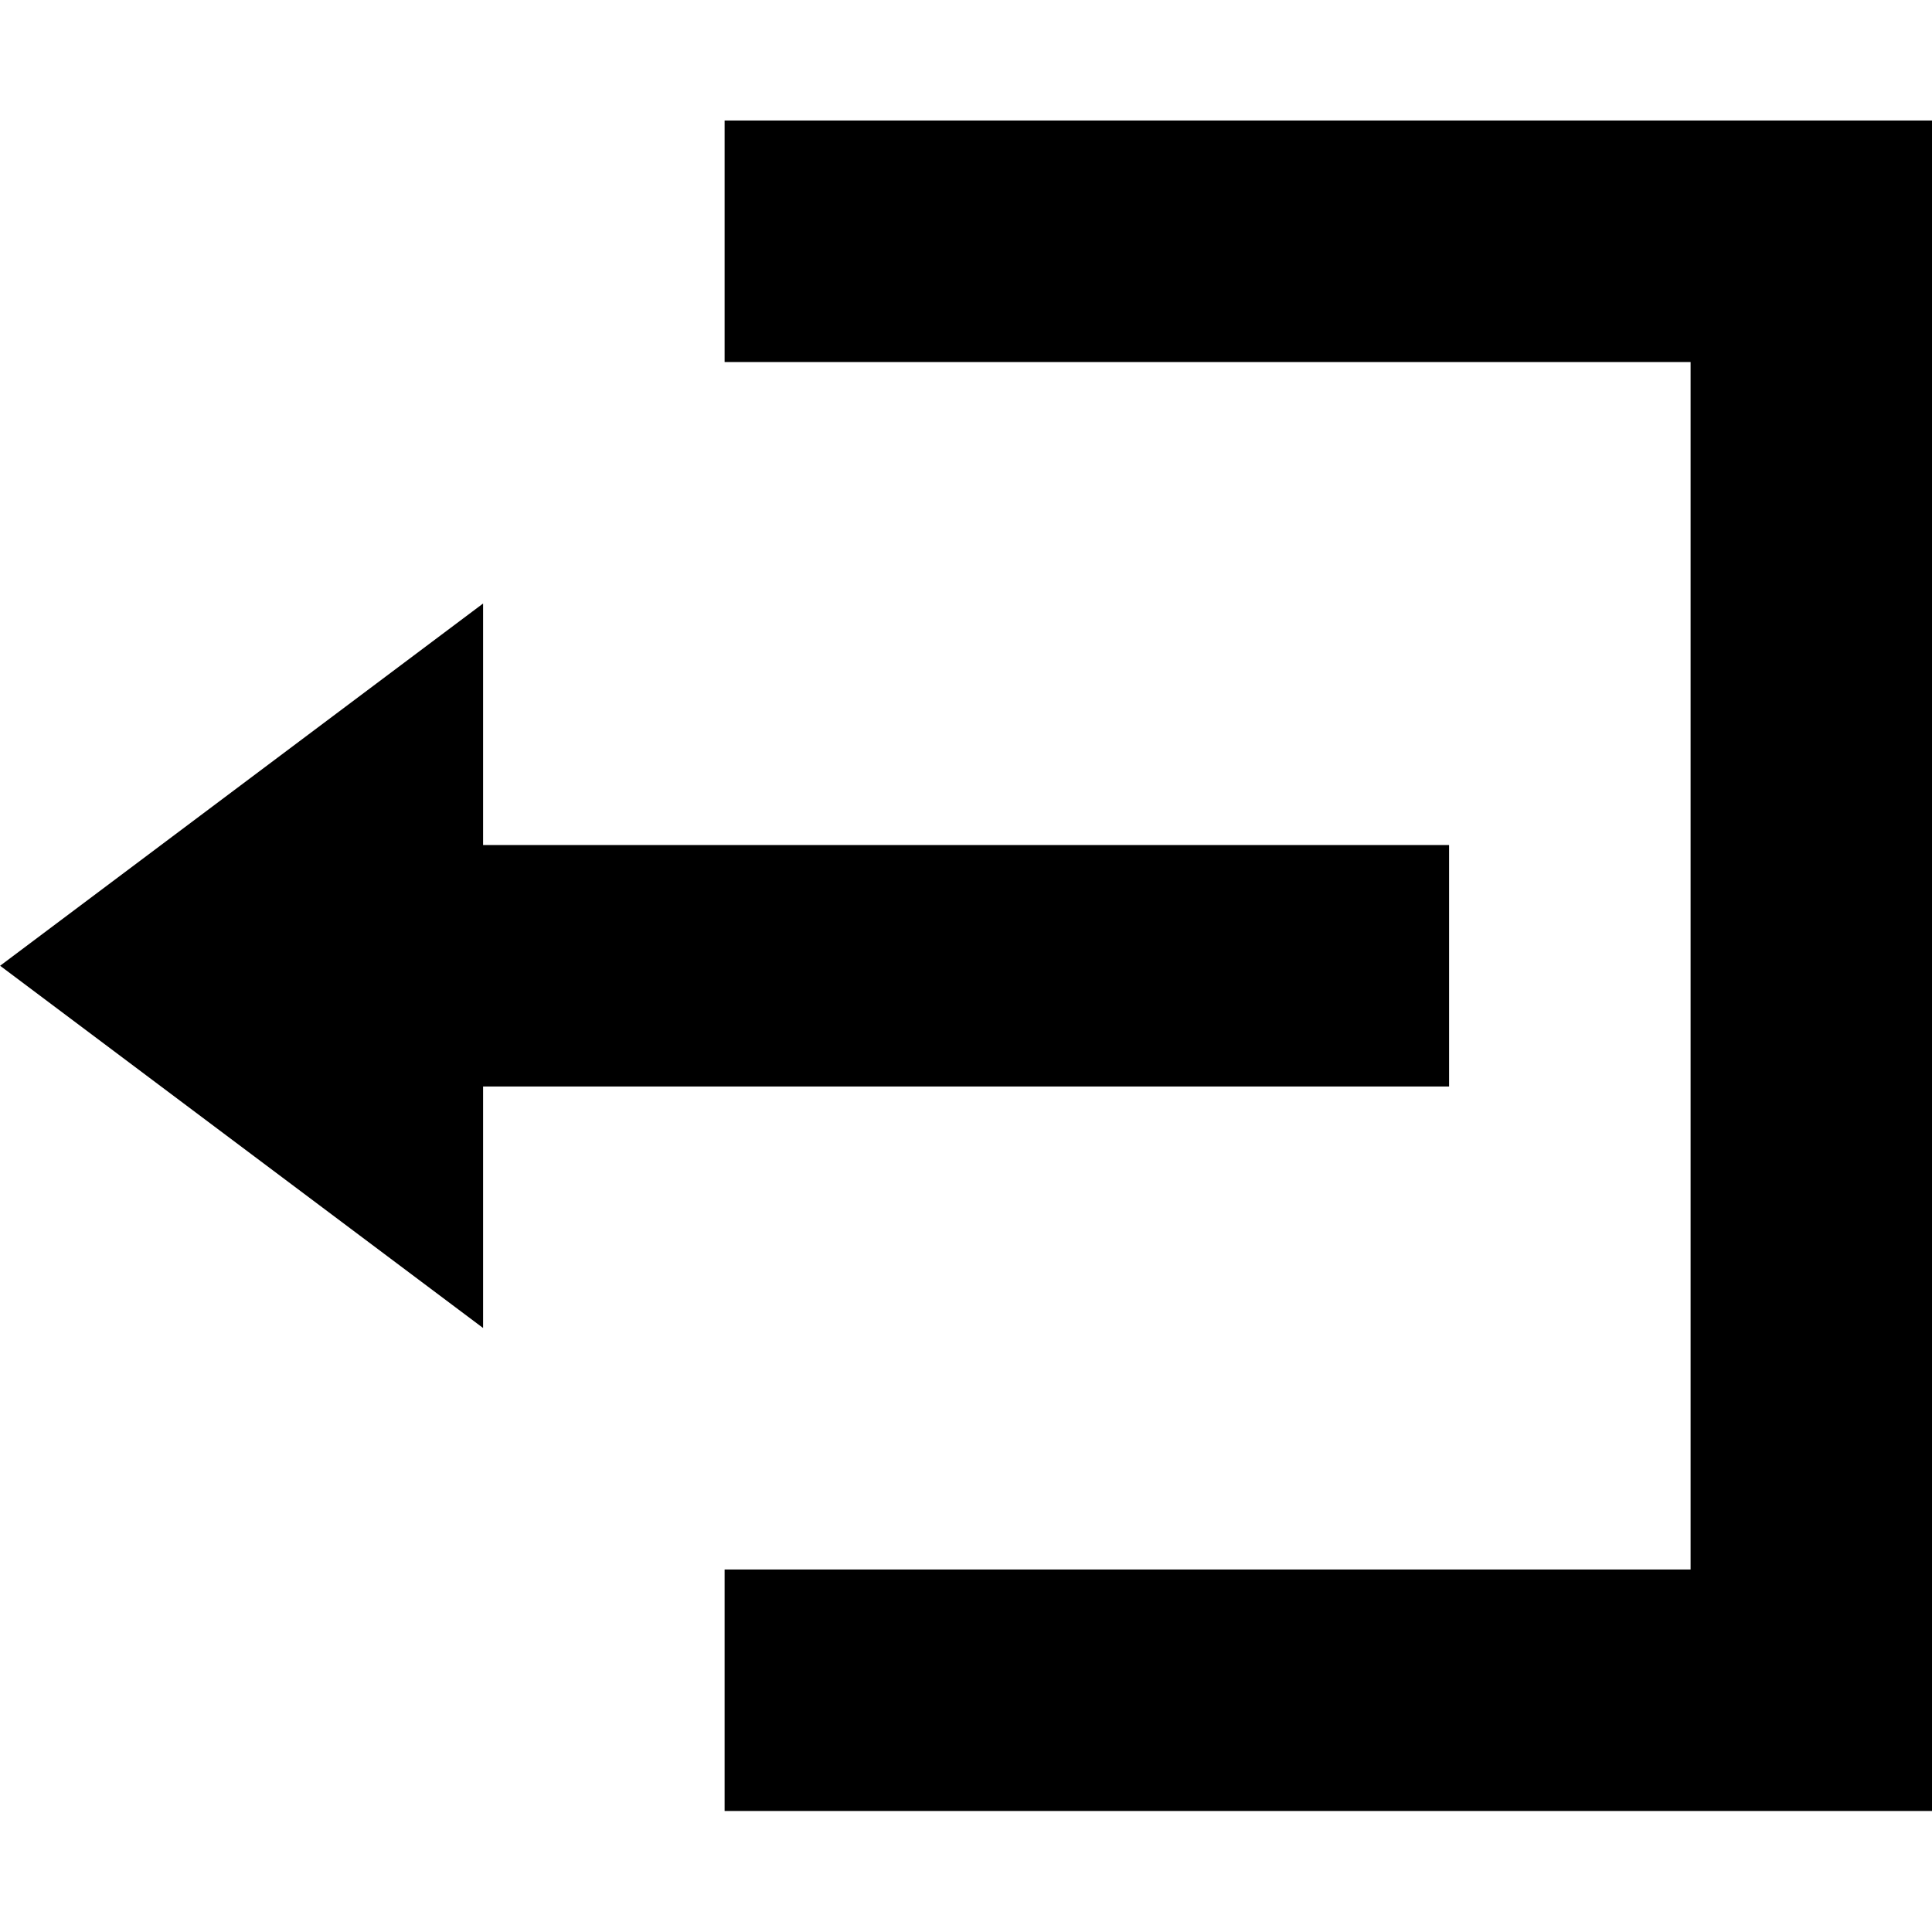 <svg width="25" height="25" viewBox="0 0 126 112" fill="none" xmlns="http://www.w3.org/2000/svg">
<path d="M47.257 0.859V16.609H110.256V95.359H47.257V111.108H126.006V0.859H47.257ZM31.506 32.359L0.007 55.984L31.506 79.609V63.859H94.506V48.109H31.506V32.359Z" fill="black"/>
</svg>
